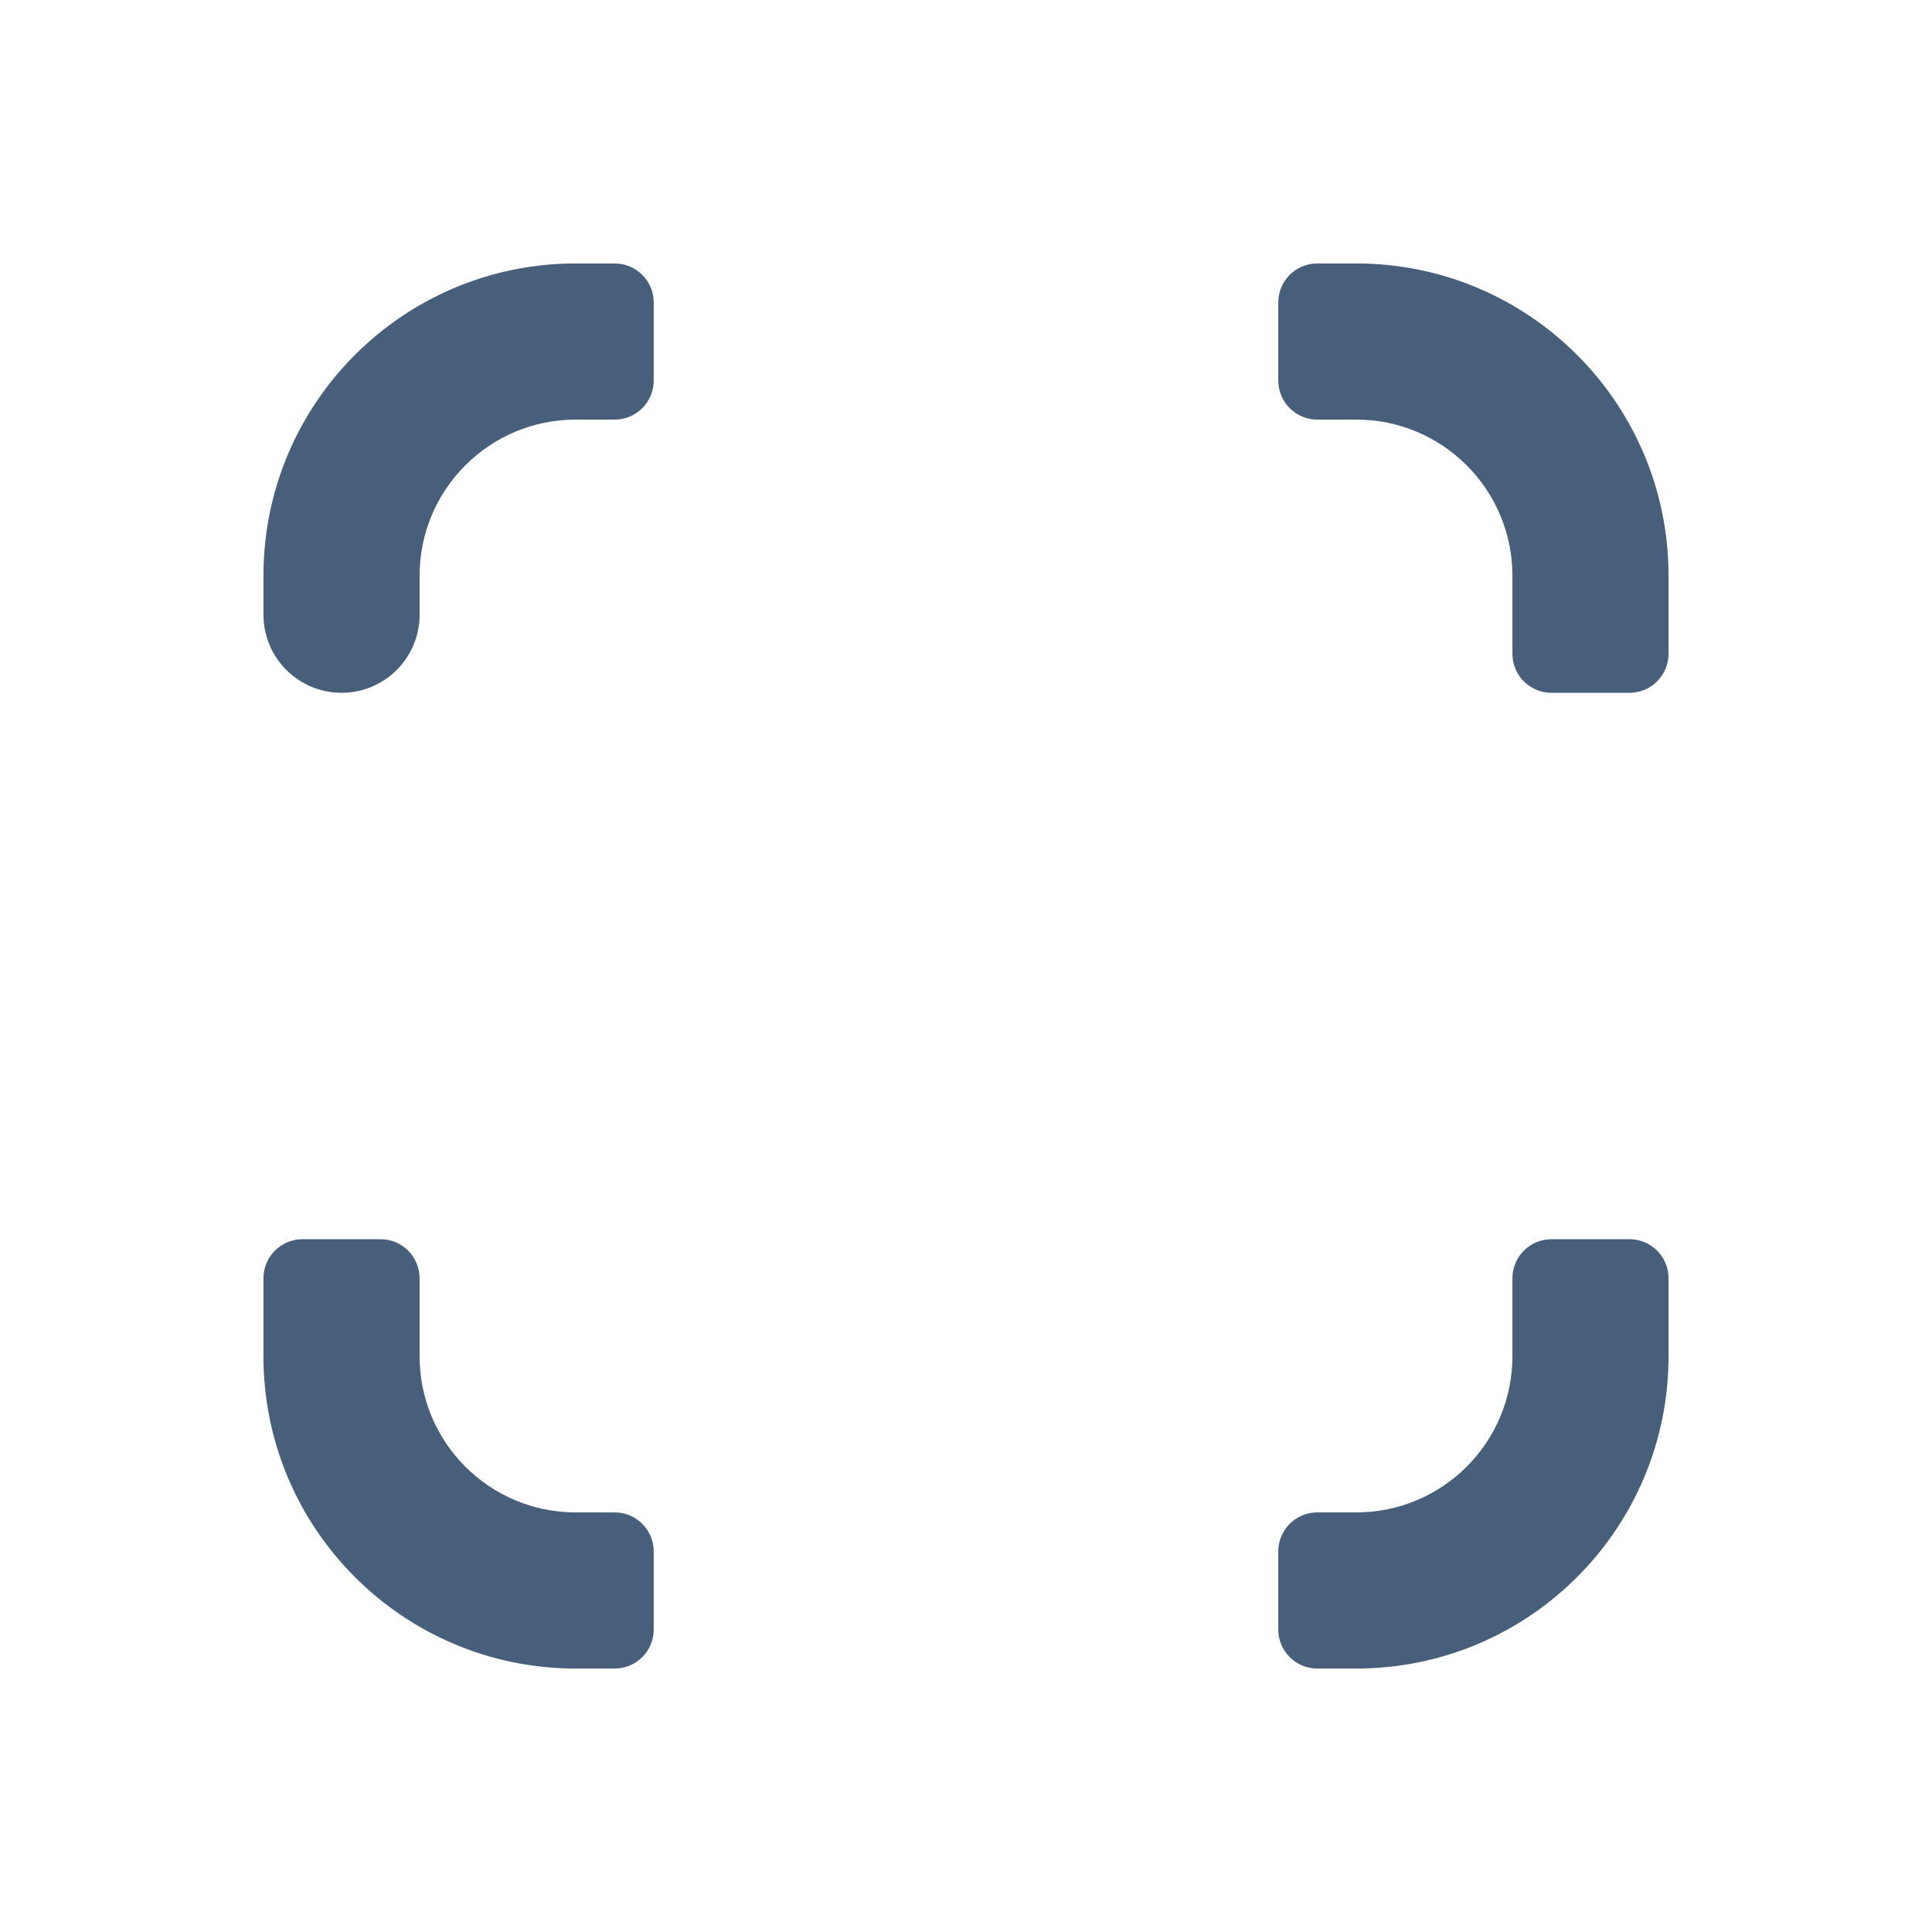 <?xml version="1.0" encoding="UTF-8"?>
<svg width="22px" height="22px" viewBox="0 0 22 22" version="1.1" xmlns="http://www.w3.org/2000/svg" xmlns:xlink="http://www.w3.org/1999/xlink">
    <!-- Generator: Sketch 52.5 (67469) - http://www.bohemiancoding.com/sketch -->
    <title> Icons / Media / Merge</title>
    <desc>Created with Sketch.</desc>
    <defs>
        <path d="M7.444,3.444 L7.444,4.333 C7.444,4.579 7.245,4.778 7,4.778 L6.556,4.778 C5.574,4.778 4.778,5.574 4.778,6.556 L4.778,7 C4.778,7.491 4.38,7.889 3.889,7.889 C3.398,7.889 3,7.491 3,7 L3,6.556 C3,4.592 4.592,3 6.556,3 L7,3 C7.245,3 7.444,3.199 7.444,3.444 Z M15,4.778 C14.755,4.778 14.556,4.579 14.556,4.333 L14.556,3.444 C14.556,3.199 14.755,3 15,3 L15.444,3 C17.408,3 19,4.592 19,6.556 L19,7.444 C19,7.69 18.801,7.889 18.556,7.889 L17.667,7.889 C17.421,7.889 17.222,7.69 17.222,7.444 L17.222,6.556 C17.222,5.574 16.426,4.778 15.444,4.778 L15,4.778 Z M14.556,17.667 C14.556,17.421 14.755,17.222 15,17.222 L15.444,17.222 C16.426,17.222 17.222,16.426 17.222,15.444 L17.222,14.556 C17.222,14.31 17.421,14.111 17.667,14.111 L18.556,14.111 C18.801,14.111 19,14.31 19,14.556 L19,15.444 C19,17.408 17.408,19 15.444,19 L15,19 C14.755,19 14.556,18.801 14.556,18.556 L14.556,17.667 Z M4.333,14.111 C4.579,14.111 4.778,14.31 4.778,14.556 L4.778,15.444 C4.778,16.426 5.574,17.222 6.556,17.222 L7,17.222 C7.245,17.222 7.444,17.421 7.444,17.667 L7.444,18.556 C7.444,18.801 7.245,19 7,19 L6.556,19 C4.592,19 3,17.408 3,15.444 L3,14.556 C3,14.31 3.199,14.111 3.444,14.111 L4.333,14.111 Z" id="path-1"></path>
    </defs>
    <g id="-Icons-/-Media-/-Merge" stroke="none" stroke-width="1" fill="none" fill-rule="evenodd">
        <mask id="mask-2" fill="white">
            <use xlink:href="#path-1"></use>
        </mask>
        <use id="Icon" fill="#475F7B" xlink:href="#path-1"></use>
    </g>
</svg>